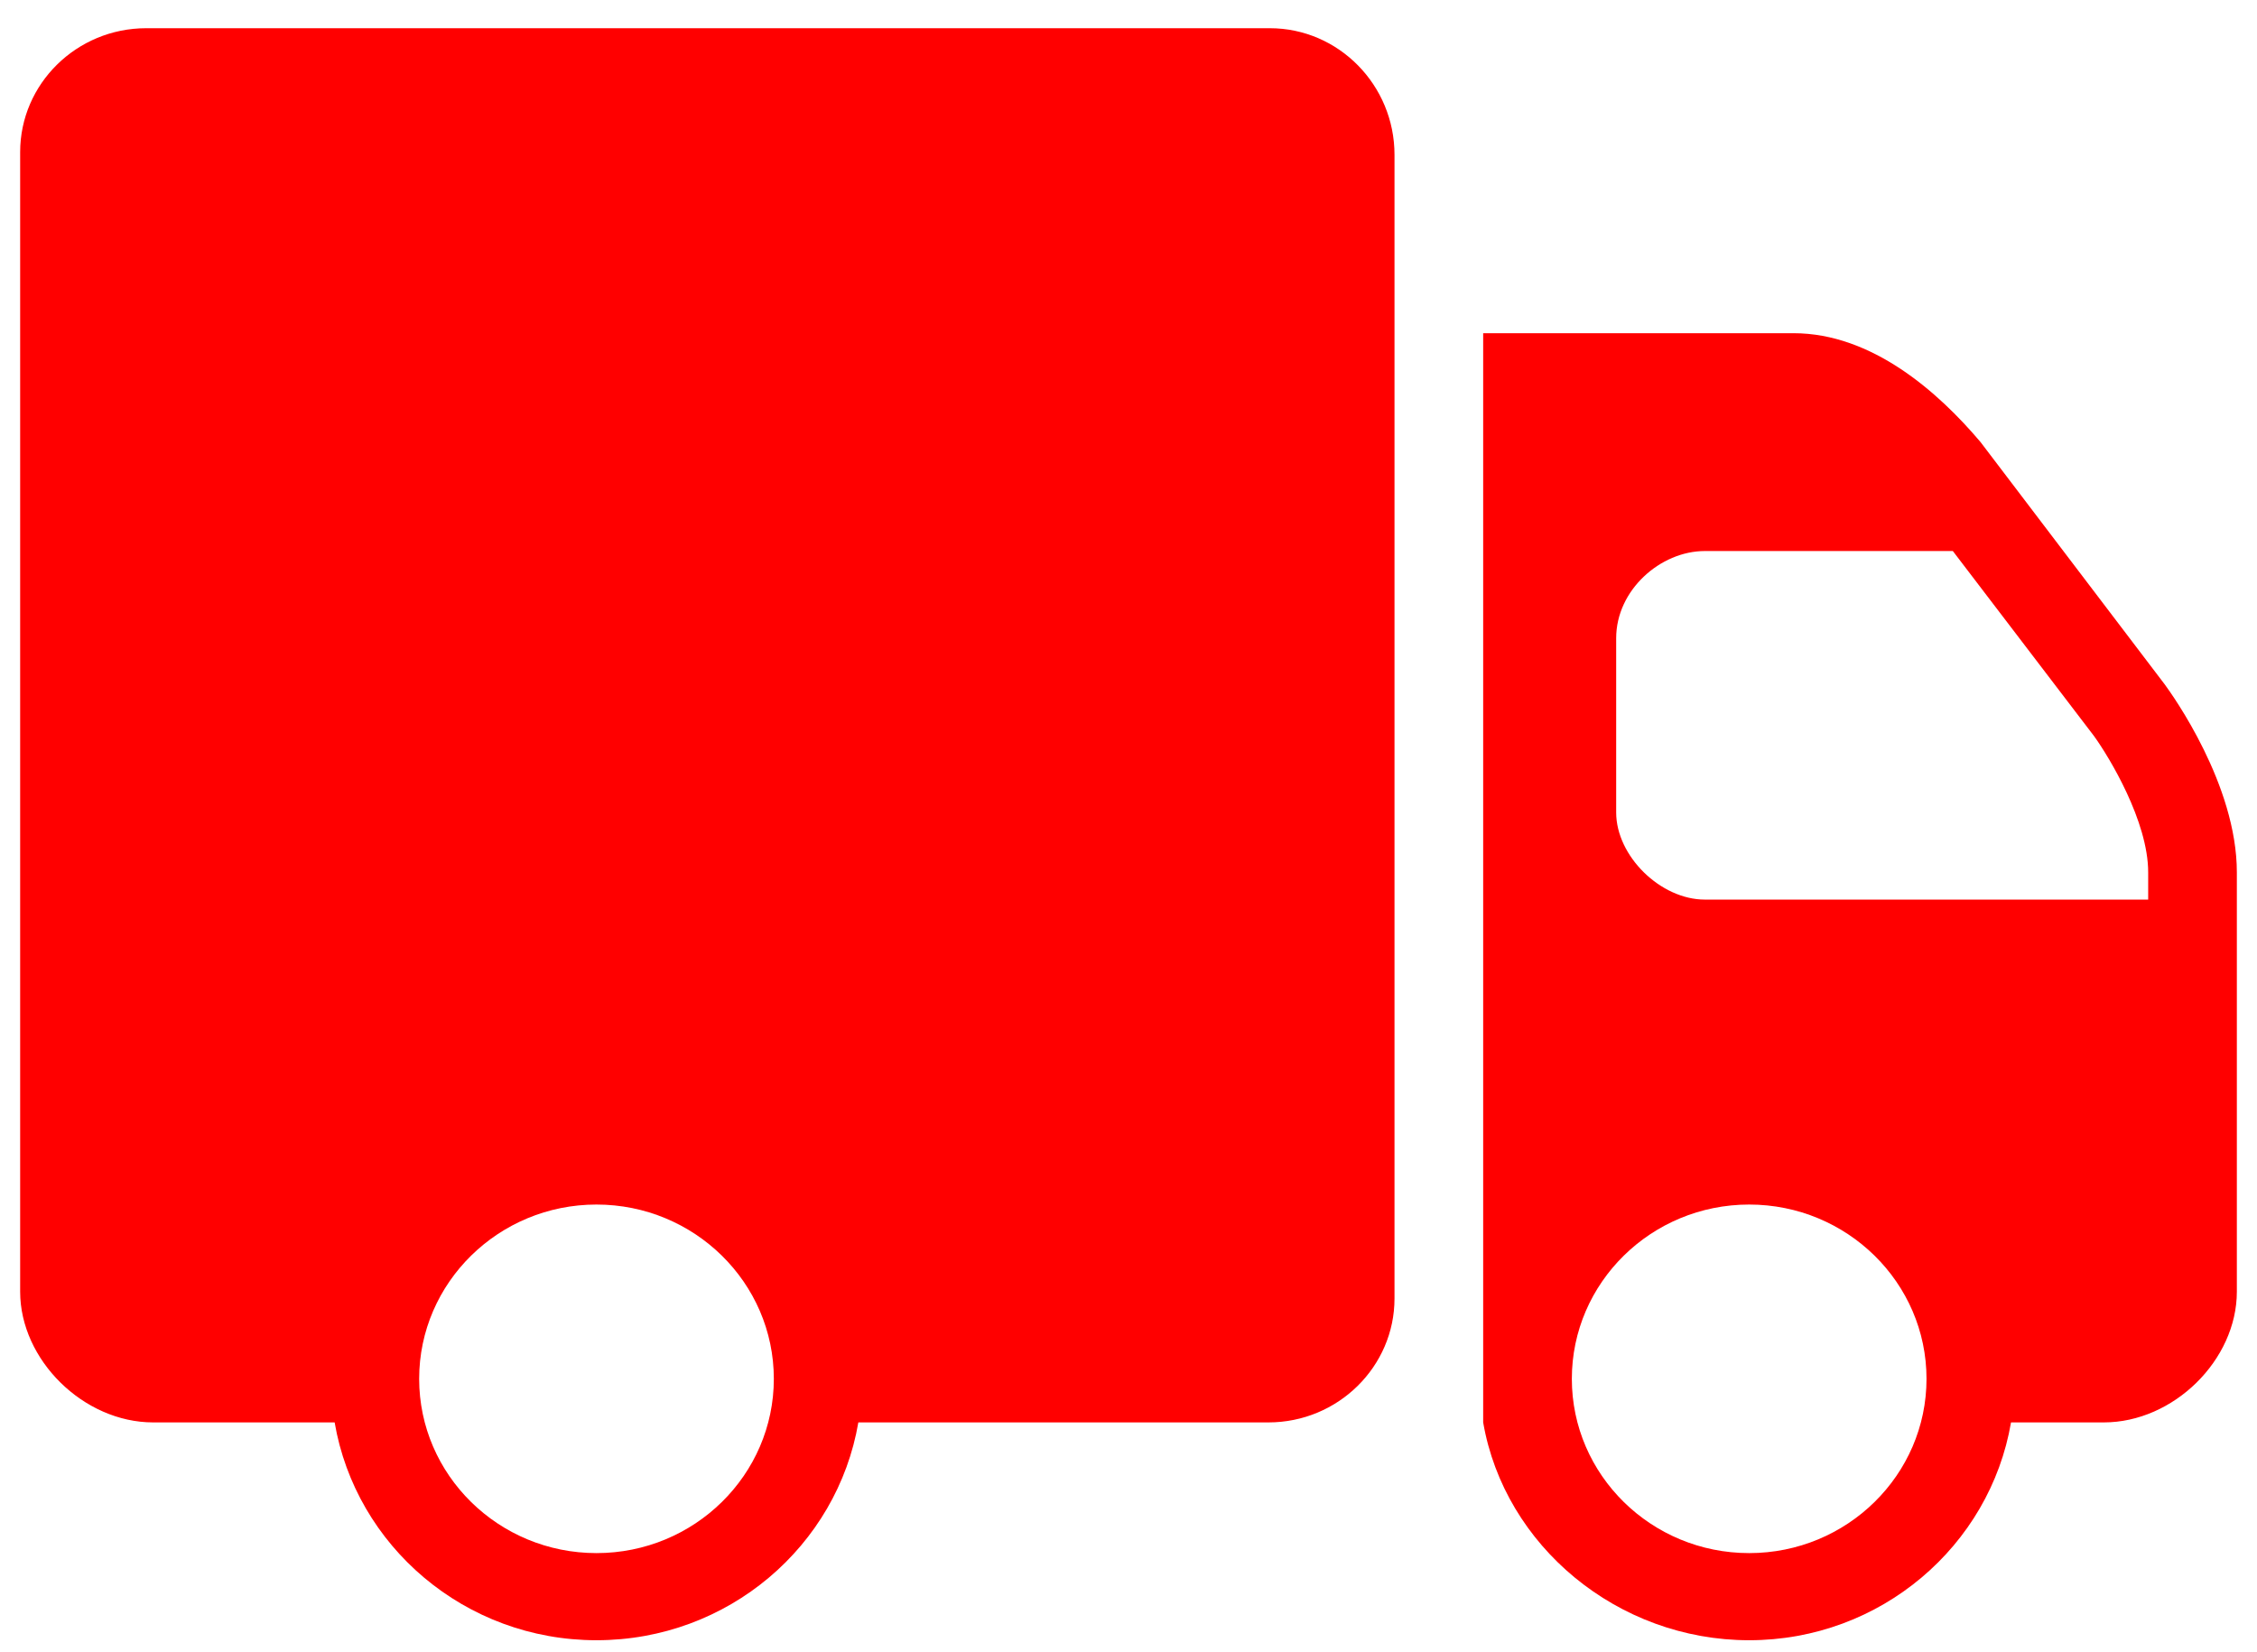 <svg width="56" height="41" viewBox="0 0 56 41" fill="none" xmlns="http://www.w3.org/2000/svg">
<path d="M3.628 0.7C1.901 0.7 0.5 2.081 0.5 3.774V32.051C0.5 33.745 2.073 35.295 3.8 35.295H8.303C8.827 38.361 11.534 40.7 14.8 40.7C18.066 40.7 20.773 38.361 21.297 35.295H31.472C33.195 35.295 34.6 33.914 34.6 32.22V3.842C34.6 2.11 33.212 0.7 31.506 0.7H3.628ZM36.8 8.268V35.295C37.328 38.356 40.134 40.7 43.4 40.7C46.666 40.7 49.373 38.356 49.897 35.295H52.2C53.927 35.295 55.5 33.749 55.5 32.051V21.646C55.5 19.471 53.906 17.25 53.712 16.984L49.141 10.97C48.092 9.729 46.447 8.268 44.5 8.268H36.8ZM42.3 13.673H48.453L51.959 18.268C52.333 18.787 53.3 20.379 53.3 21.646V22.322H42.3C41.2 22.322 40.1 21.241 40.1 20.16V15.835C40.1 14.64 41.2 13.673 42.3 13.673ZM14.8 29.889C17.228 29.889 19.2 31.828 19.2 34.214C19.2 36.599 17.228 38.538 14.8 38.538C12.372 38.538 10.4 36.599 10.4 34.214C10.4 31.828 12.372 29.889 14.8 29.889ZM43.4 29.889C45.828 29.889 47.8 31.828 47.8 34.214C47.8 36.599 45.828 38.538 43.4 38.538C40.972 38.538 39 36.599 39 34.214C39 31.828 40.972 29.889 43.4 29.889Z" fill="#FF0000" stroke="#FF0000" stroke-width="0.001"/>
</svg>
